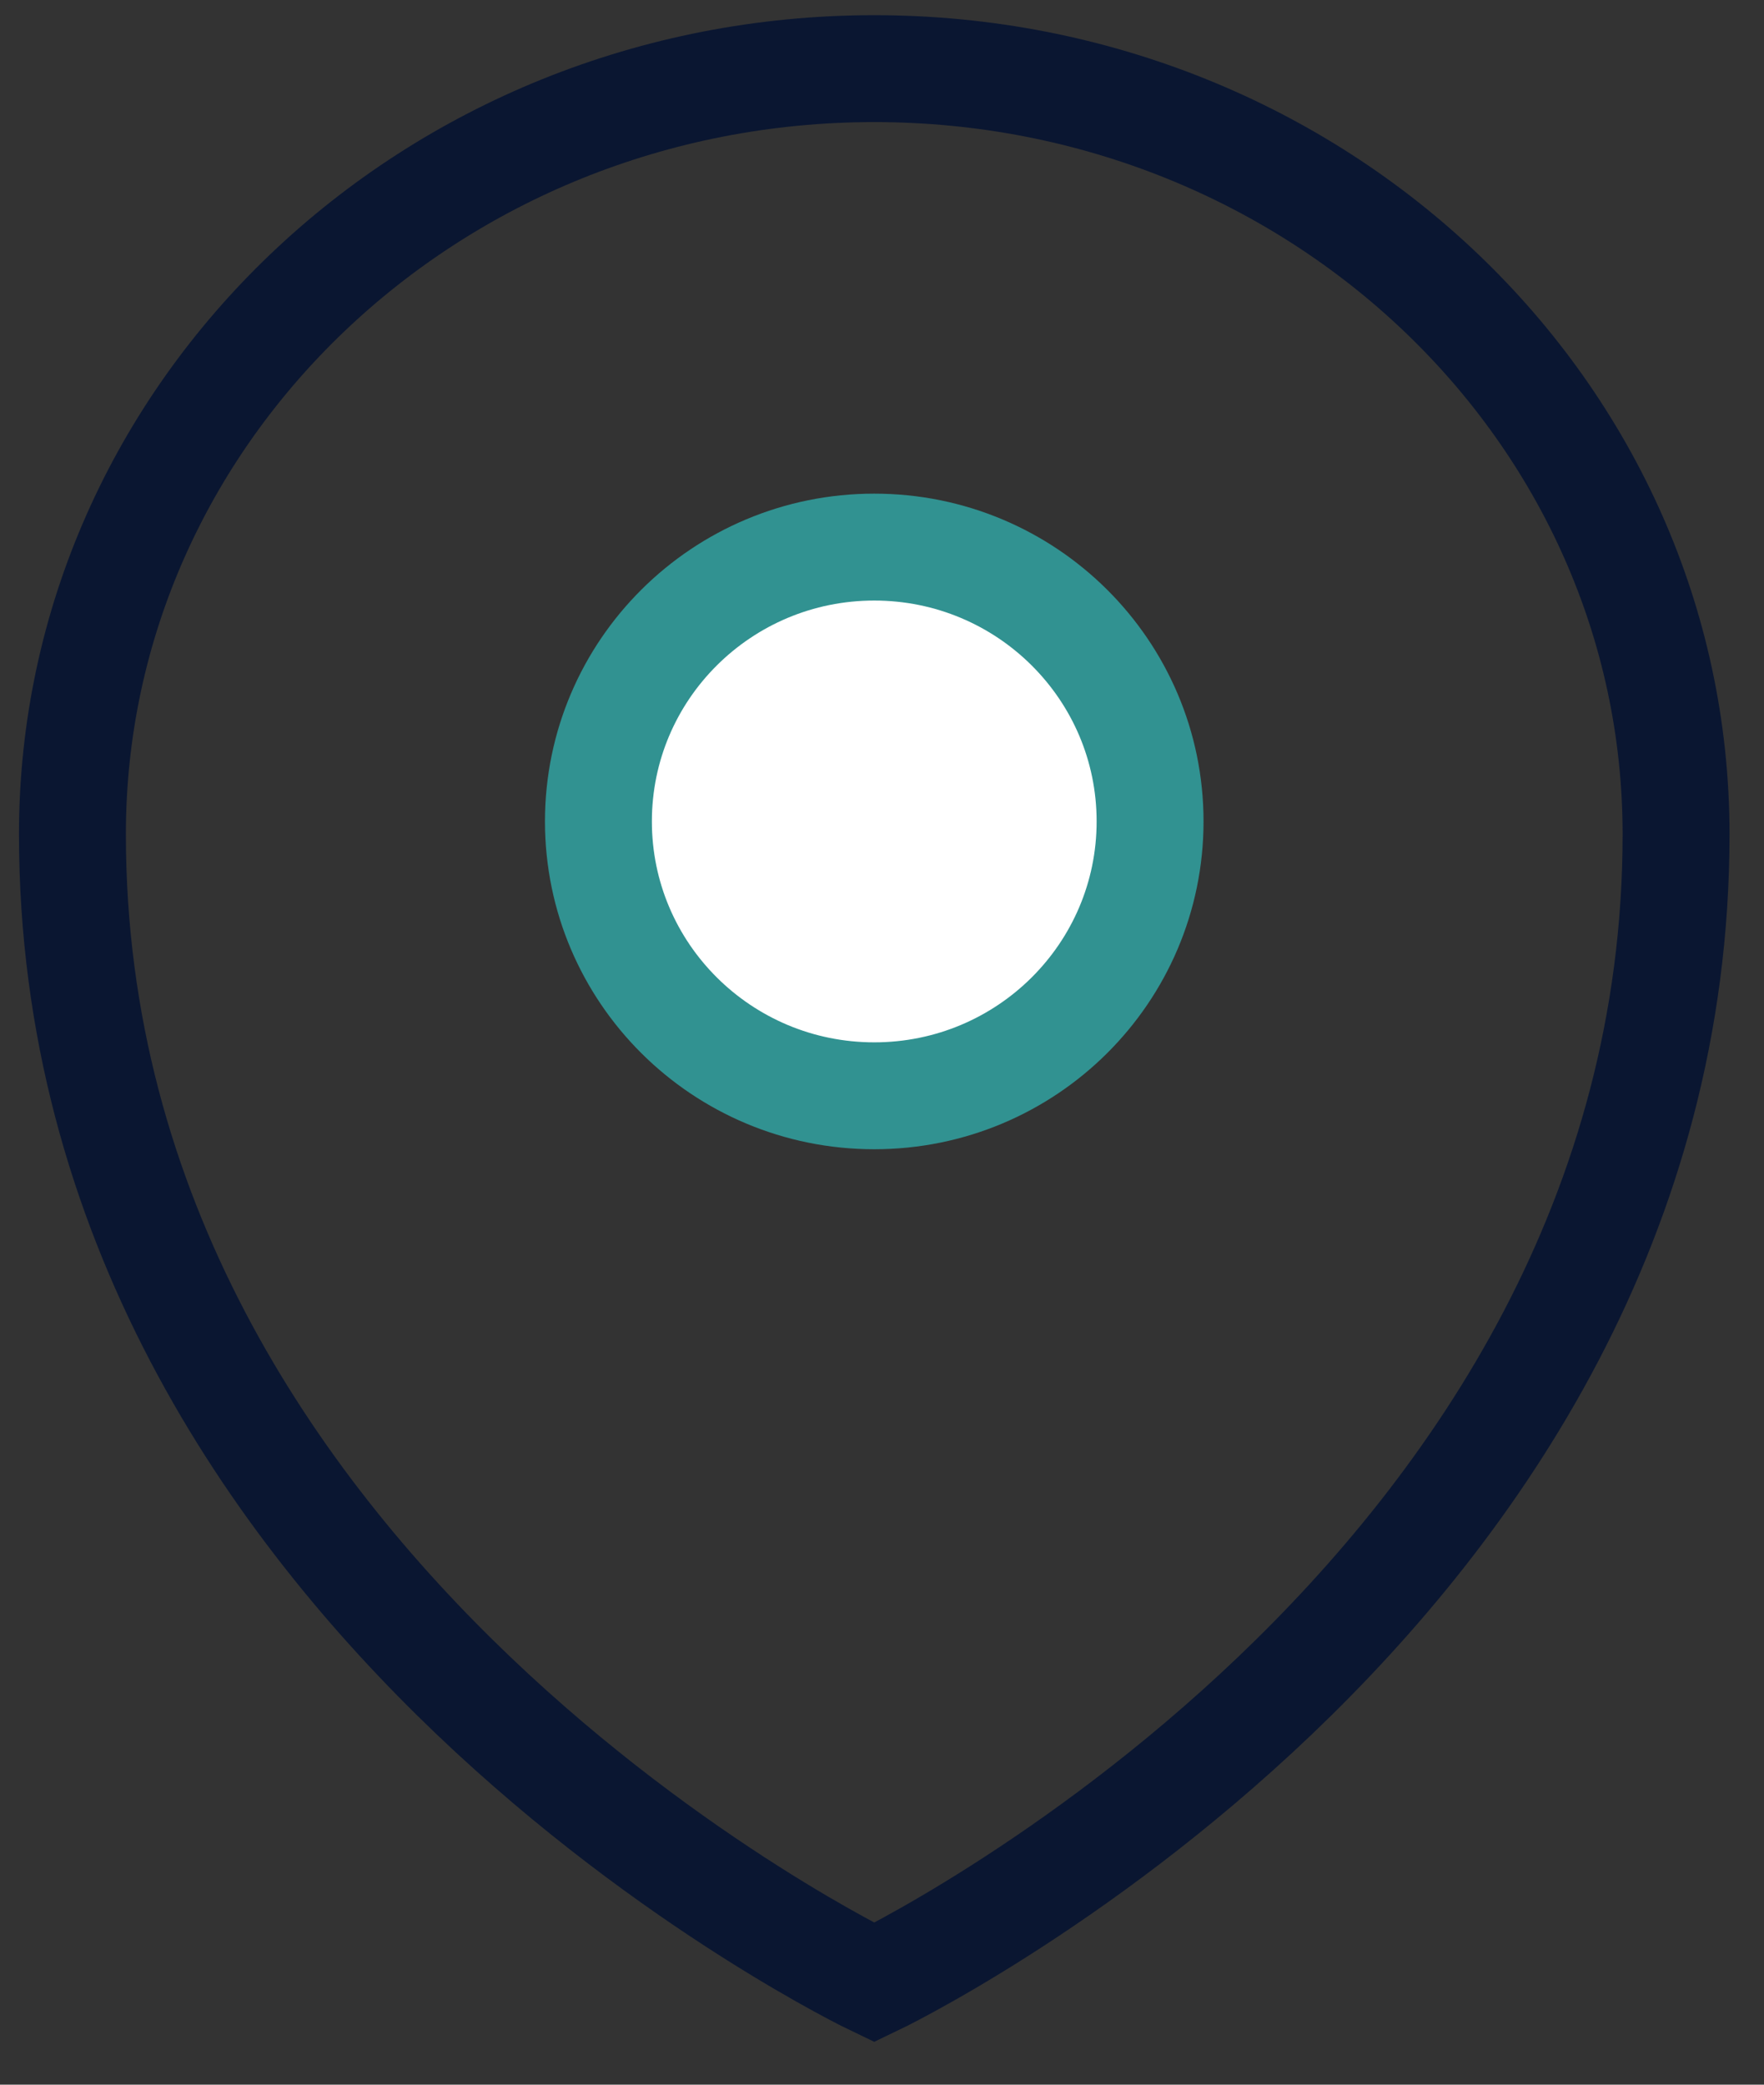 <svg width="33" height="39" viewBox="0 0 33 39" fill="none" xmlns="http://www.w3.org/2000/svg">
<rect x="0" y="0" width="33" height="39" fill="#333333" stroke="none"/>
<path d="M1.355 15.606C1.355 29.929 16.355 37.09 16.355 37.09C16.355 37.09 31.355 29.929 31.355 15.606C31.355 7.699 24.643 1.284 16.355 1.284C8.068 1.284 1.355 7.699 1.355 15.606Z" stroke="#0A1631" stroke-width="2"/>
<path d="M16.355 20.5C19.205 20.5 21.515 18.202 21.515 15.367C21.515 12.533 19.205 10.235 16.355 10.235C13.505 10.235 11.195 12.533 11.195 15.367C11.195 18.202 13.505 20.5 16.355 20.5Z" fill="white" stroke="#319291" stroke-width="2"/>
</svg>
